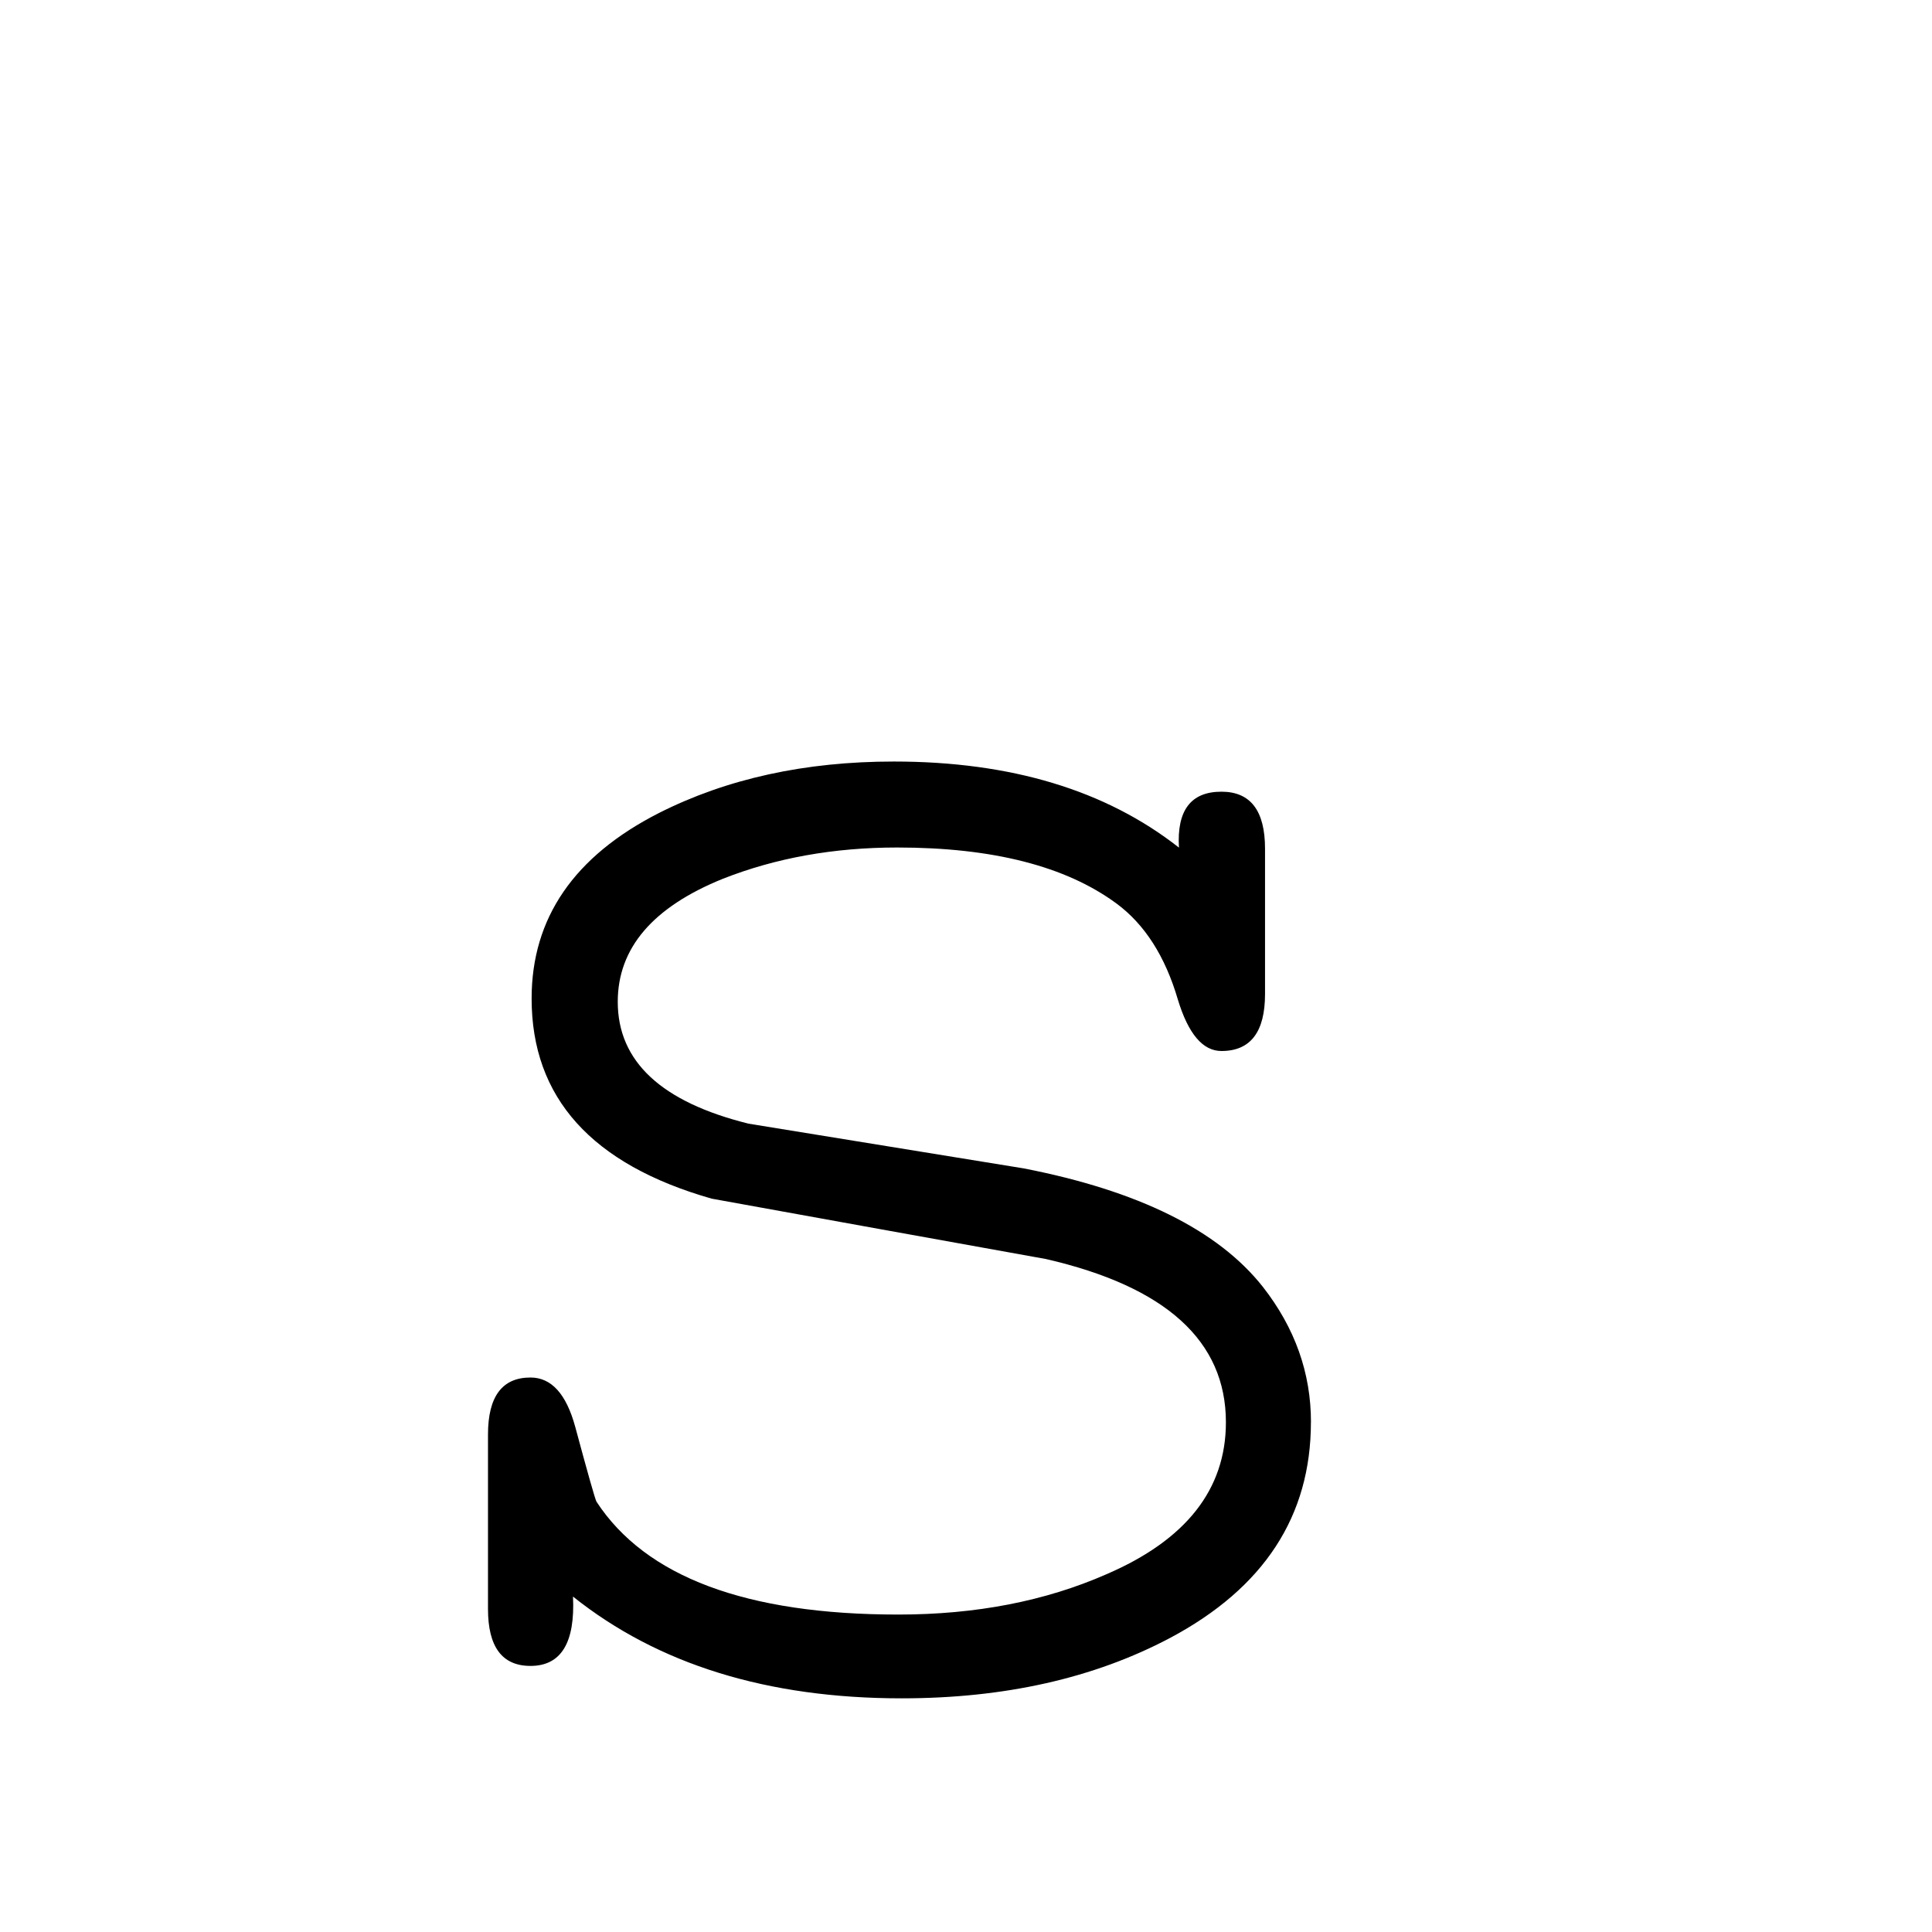 <svg width="36" height="36" version="1.1" viewBox="0 0 36 36" xmlns="http://www.w3.org/2000/svg">
 <g aria-label="s">
  <path d="m24.427 26.5q0 2.625-2.625 4.021-2.125 1.125-5 1.125-3.75 0-6.125-1.896 0.062 1.292-0.792 1.292-0.792 0-0.792-1.062v-3.25q0-1.062 0.792-1.062 0.583 0 0.833 0.917 0.354 1.312 0.396 1.396 1.375 2.104 5.625 2.104 2.167 0 3.875-0.75 2.229-0.958 2.229-2.833 0-2.271-3.354-3.042-3.125-0.562-6.229-1.125-3.354-0.958-3.354-3.729 0-2.25 2.375-3.458 1.896-0.958 4.375-0.958 3.271 0 5.312 1.604-0.062-1.042 0.792-1.042 0.812 0 0.812 1.062v2.708q0 1.062-0.812 1.062-0.521 0-0.812-0.958-0.354-1.208-1.146-1.792-1.417-1.042-4.083-1.042-1.771 0-3.25 0.583-1.958 0.792-1.958 2.292 0 1.667 2.438 2.271l5.125 0.833q3.208 0.625 4.458 2.208 0.896 1.146 0.896 2.521z"/>
 </g>
</svg>
